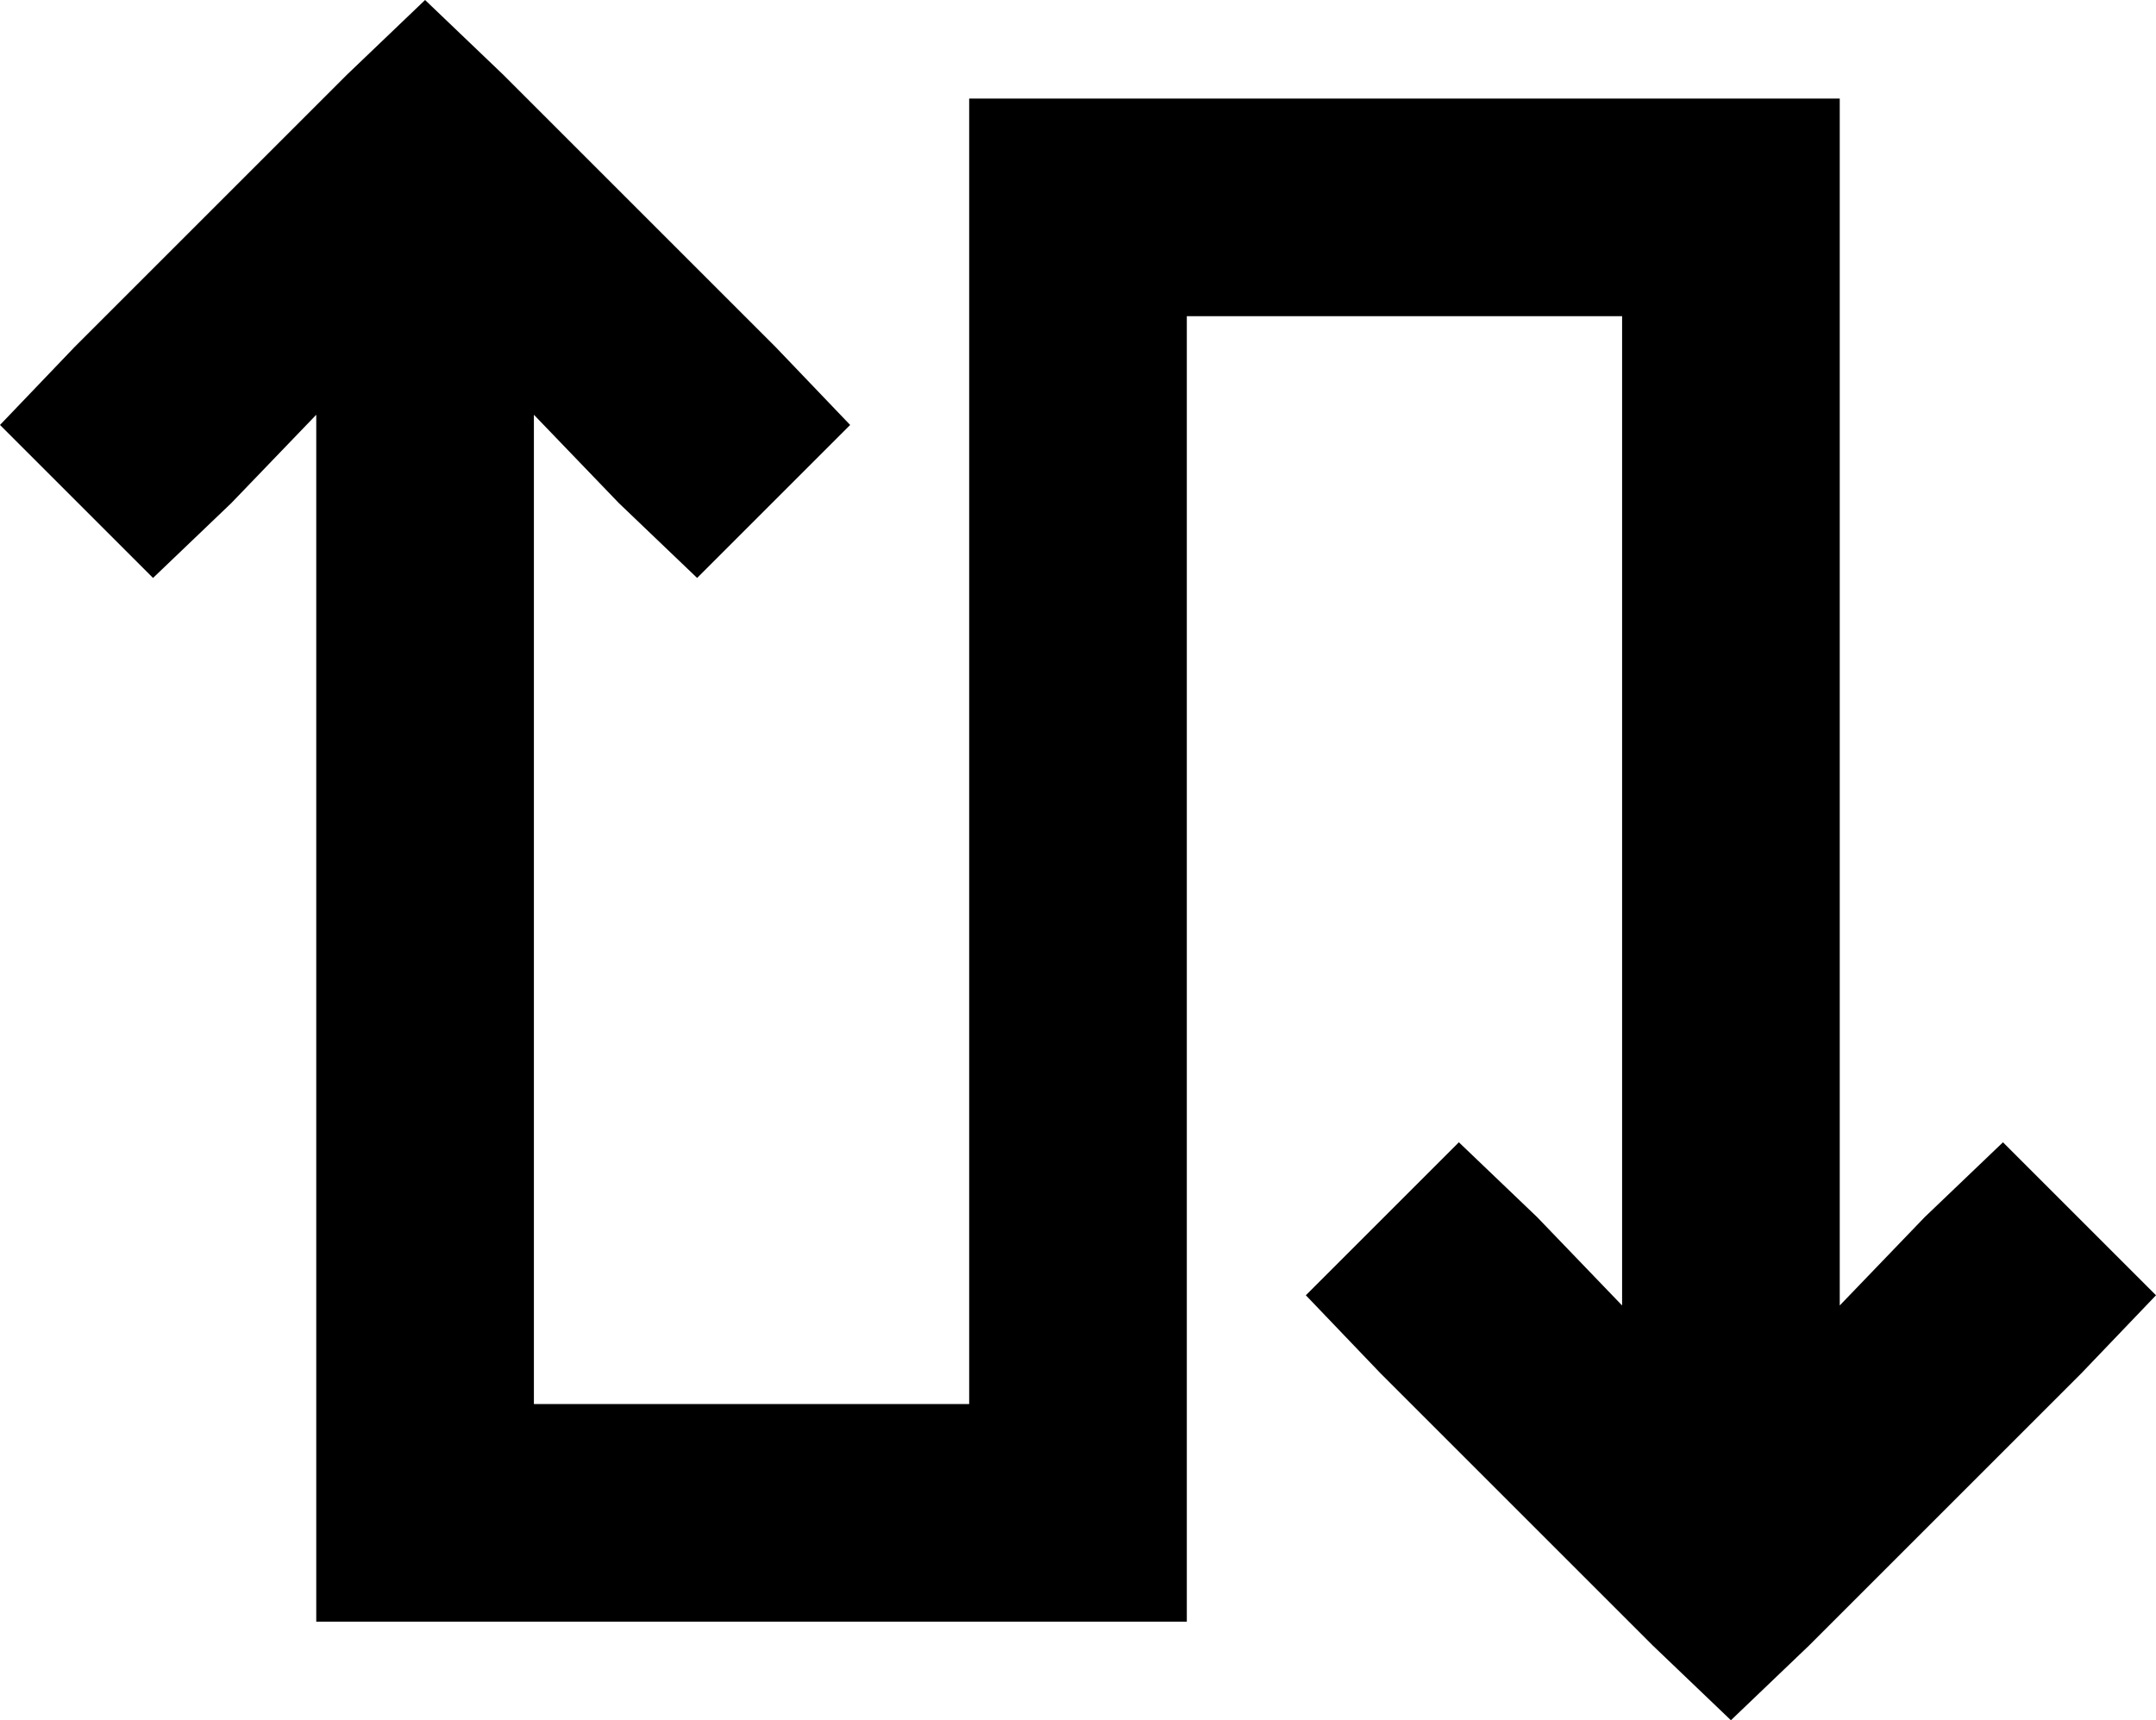 <svg xmlns="http://www.w3.org/2000/svg" viewBox="0 0 634 506">
  <path d="M 125 0 L 148 22 L 125 0 L 148 22 L 228 102 L 228 102 L 250 125 L 250 125 L 205 170 L 205 170 L 182 148 L 182 148 L 157 122 L 157 122 L 157 413 L 157 413 L 285 413 L 285 413 L 285 61 L 285 61 L 285 29 L 285 29 L 317 29 L 541 29 L 541 61 L 541 61 L 541 384 L 541 384 L 566 358 L 566 358 L 589 336 L 589 336 L 634 381 L 634 381 L 612 404 L 612 404 L 532 484 L 532 484 L 509 506 L 509 506 L 486 484 L 486 484 L 406 404 L 406 404 L 384 381 L 384 381 L 429 336 L 429 336 L 452 358 L 452 358 L 477 384 L 477 384 L 477 93 L 477 93 L 349 93 L 349 93 L 349 445 L 349 445 L 349 477 L 349 477 L 317 477 L 93 477 L 93 445 L 93 445 L 93 122 L 93 122 L 68 148 L 68 148 L 45 170 L 45 170 L 0 125 L 0 125 L 22 102 L 22 102 L 102 22 L 102 22 L 125 0 L 125 0 Z" />
</svg>